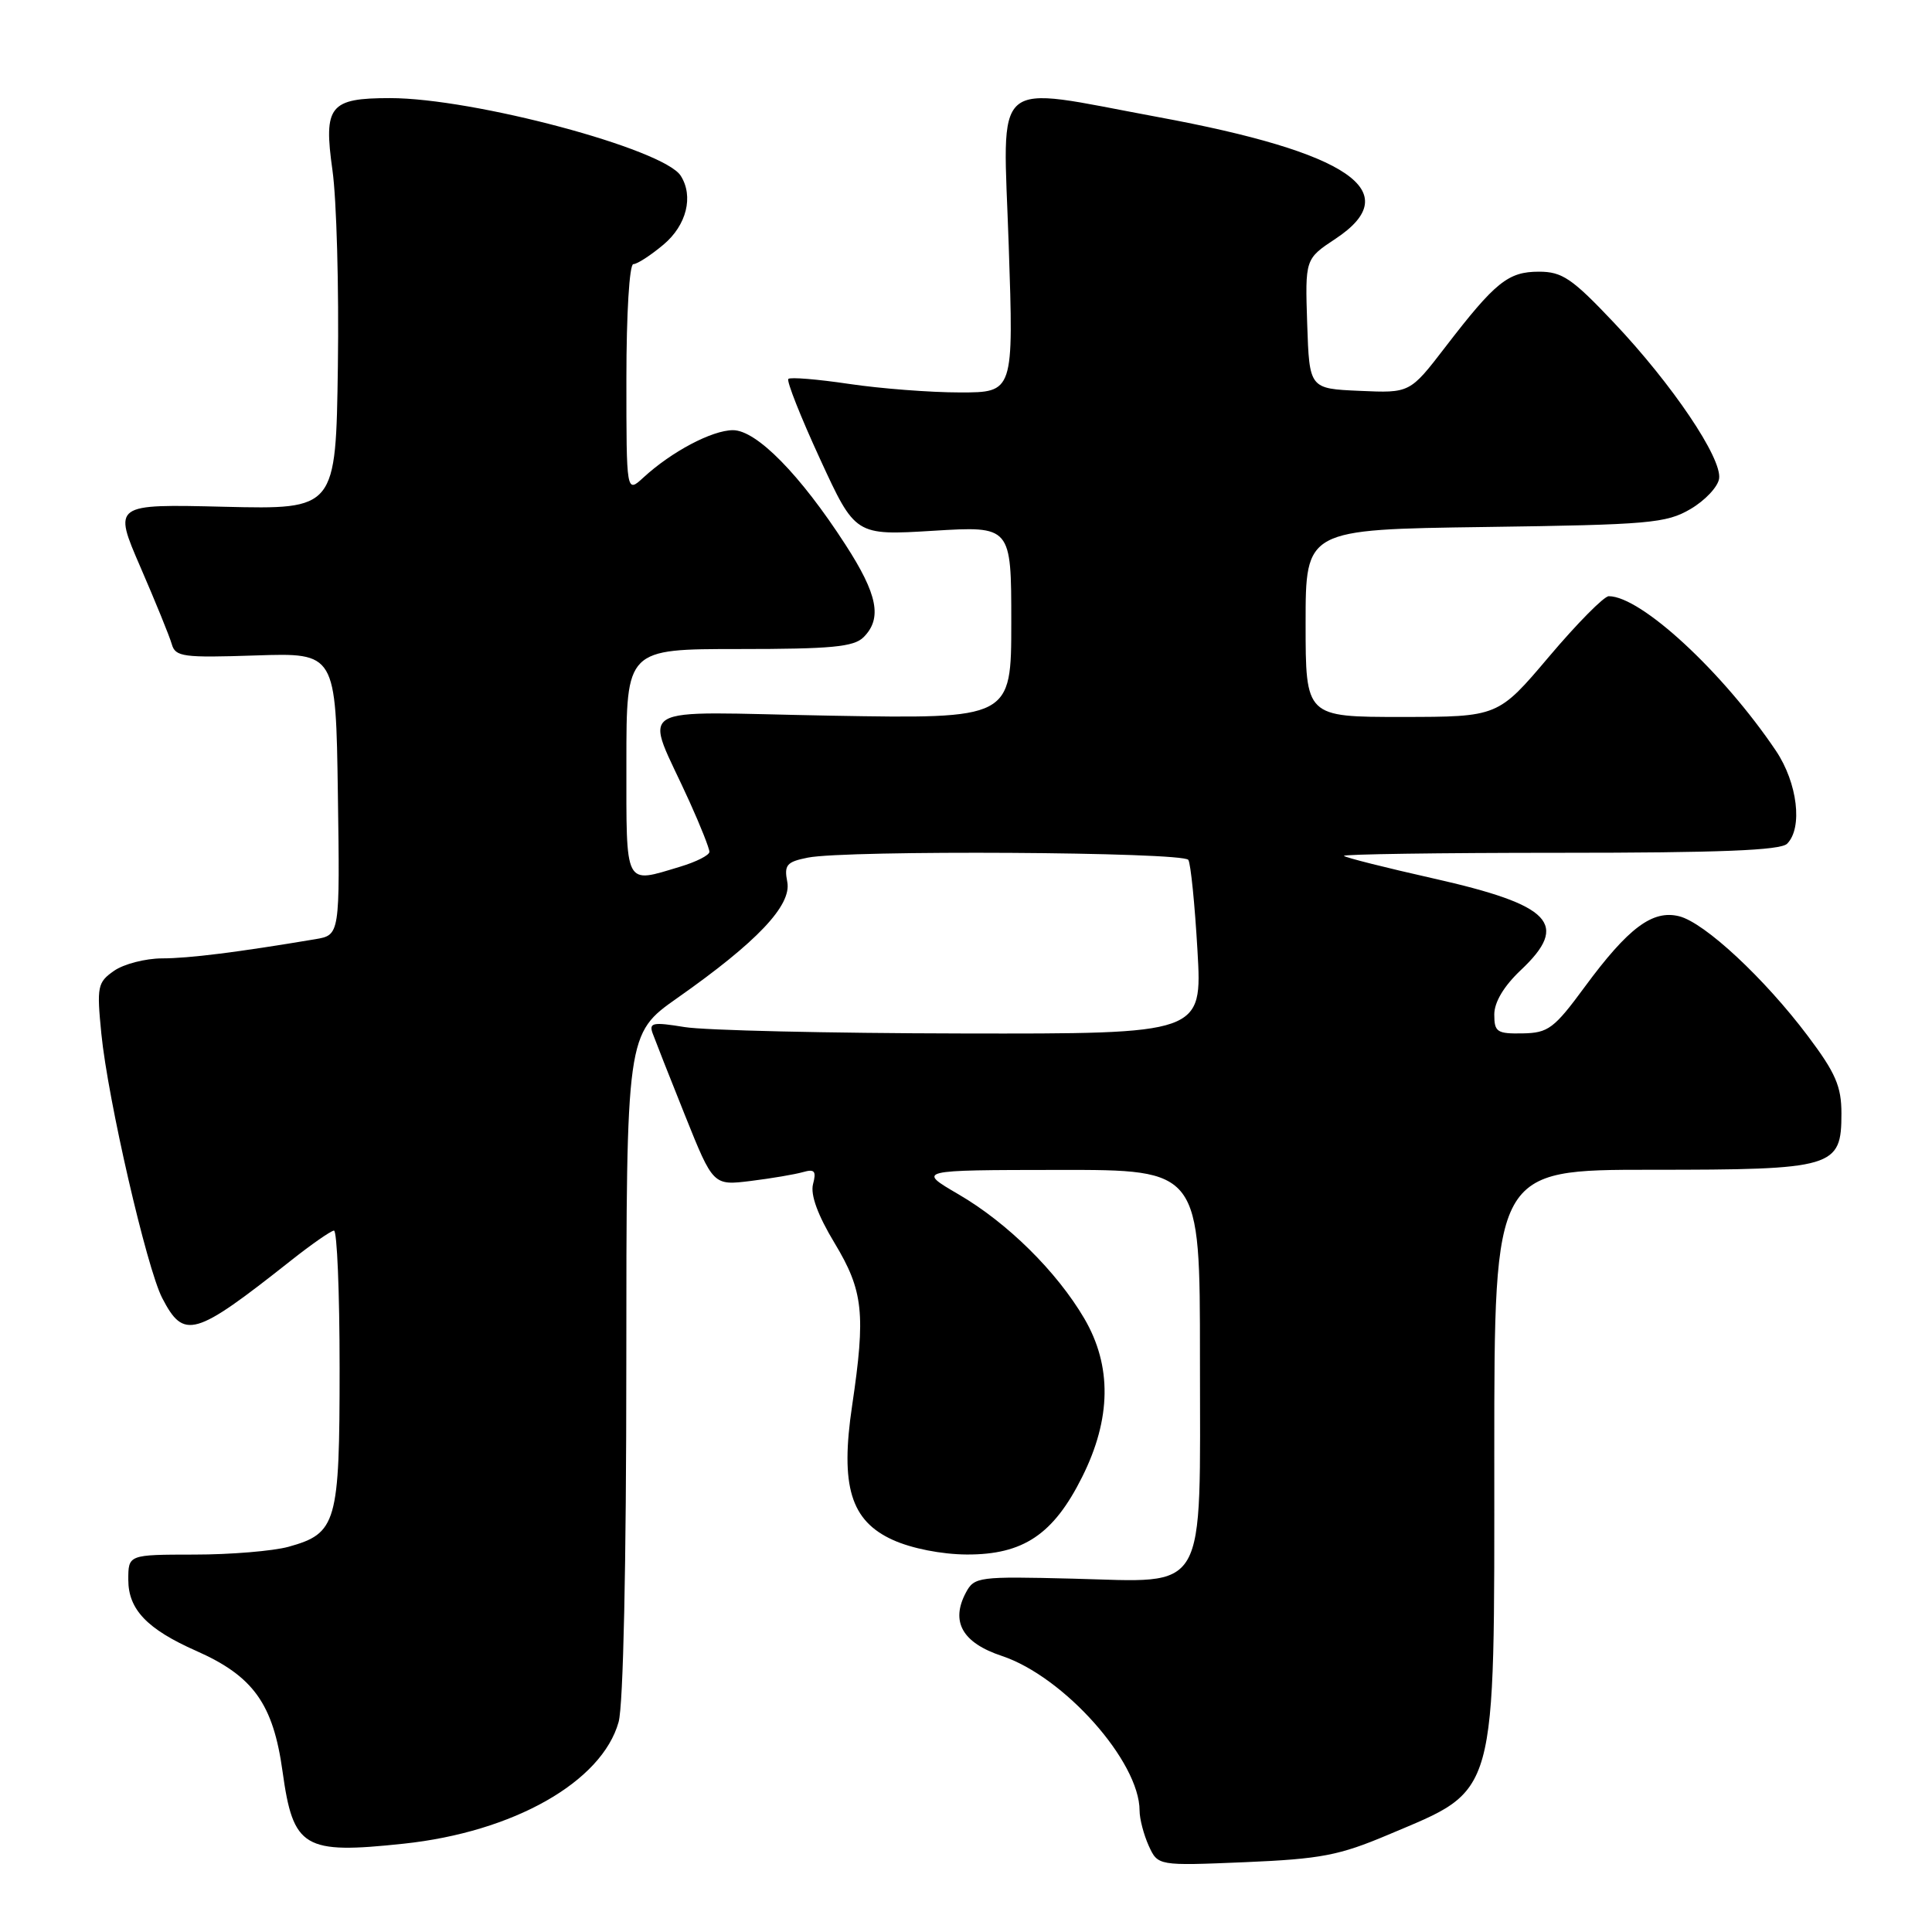 <?xml version="1.0" encoding="UTF-8" standalone="no"?>
<!DOCTYPE svg PUBLIC "-//W3C//DTD SVG 1.1//EN" "http://www.w3.org/Graphics/SVG/1.1/DTD/svg11.dtd" >
<svg xmlns="http://www.w3.org/2000/svg" xmlns:xlink="http://www.w3.org/1999/xlink" version="1.1" viewBox="0 0 256 256">
 <g >
 <path fill="currentColor"
d=" M 183.95 243.11 C 198.55 236.92 198.00 238.90 198.00 192.53 C 198.00 155.00 198.00 155.00 218.78 155.00 C 243.05 155.00 244.00 154.72 244.00 147.54 C 244.00 143.96 243.23 142.17 239.56 137.29 C 233.80 129.63 225.88 122.26 222.50 121.41 C 218.98 120.53 215.77 122.92 210.00 130.75 C 205.92 136.30 205.15 136.87 201.75 136.93 C 198.37 136.99 198.00 136.75 198.00 134.43 C 198.00 132.79 199.27 130.67 201.50 128.56 C 208.01 122.43 205.63 119.93 189.90 116.39 C 183.63 114.98 178.31 113.64 178.08 113.41 C 177.85 113.19 190.70 113.00 206.63 113.00 C 227.83 113.00 235.92 112.68 236.80 111.80 C 238.90 109.70 238.18 103.74 235.32 99.48 C 228.29 89.04 217.44 79.00 213.17 79.00 C 212.54 79.00 208.98 82.60 205.26 87.00 C 198.50 94.99 198.50 94.99 185.75 95.00 C 173.00 95.00 173.00 95.00 173.00 82.58 C 173.00 70.16 173.00 70.16 196.75 69.83 C 218.55 69.53 220.79 69.33 224.00 67.45 C 225.93 66.32 227.63 64.51 227.79 63.42 C 228.19 60.72 221.58 50.92 213.85 42.75 C 208.31 36.89 207.00 36.00 203.92 36.00 C 199.84 36.00 198.15 37.35 191.51 45.99 C 186.82 52.09 186.82 52.09 180.16 51.79 C 173.50 51.50 173.50 51.50 173.21 42.91 C 172.93 34.31 172.93 34.31 176.96 31.64 C 186.41 25.39 178.82 20.19 153.39 15.50 C 131.01 11.36 132.90 9.74 133.66 32.50 C 134.32 52.00 134.32 52.00 127.20 52.00 C 123.28 52.00 116.67 51.49 112.50 50.87 C 108.33 50.25 104.71 49.95 104.46 50.21 C 104.20 50.47 106.09 55.24 108.66 60.82 C 113.33 70.96 113.33 70.96 123.66 70.33 C 134.00 69.70 134.00 69.70 134.00 82.47 C 134.00 95.25 134.00 95.25 110.07 94.83 C 82.97 94.35 85.35 92.89 91.39 106.28 C 92.83 109.46 94.00 112.42 94.00 112.87 C 94.00 113.32 92.26 114.20 90.13 114.84 C 82.67 117.08 83.00 117.72 83.00 101.00 C 83.00 86.00 83.00 86.00 97.93 86.00 C 110.17 86.00 113.14 85.72 114.43 84.43 C 116.92 81.94 116.30 78.77 112.02 72.16 C 106.03 62.89 100.24 57.00 97.12 57.00 C 94.35 57.01 88.99 59.84 85.25 63.28 C 83.00 65.35 83.00 65.35 83.00 50.17 C 83.00 41.57 83.40 35.00 83.92 35.00 C 84.43 35.00 86.23 33.83 87.92 32.41 C 90.98 29.84 91.93 26.01 90.20 23.29 C 87.94 19.73 62.73 13.00 51.69 13.00 C 43.67 13.00 42.85 14.03 44.05 22.54 C 44.60 26.41 44.92 38.11 44.77 48.54 C 44.50 67.50 44.50 67.50 29.74 67.15 C 14.99 66.79 14.99 66.79 18.61 75.15 C 20.60 79.74 22.47 84.33 22.76 85.35 C 23.24 87.04 24.25 87.17 33.89 86.85 C 44.50 86.50 44.50 86.50 44.77 105.20 C 45.04 123.90 45.04 123.90 41.77 124.45 C 31.53 126.17 25.04 126.99 21.47 126.99 C 19.26 127.00 16.39 127.74 15.11 128.64 C 12.92 130.17 12.81 130.71 13.43 136.98 C 14.29 145.68 19.43 167.99 21.49 171.99 C 24.37 177.55 25.75 177.15 38.50 167.07 C 41.25 164.89 43.84 163.09 44.25 163.06 C 44.66 163.03 45.00 171.22 45.00 181.28 C 45.00 201.85 44.62 203.18 38.22 204.96 C 36.17 205.52 30.56 205.99 25.75 205.99 C 17.00 206.00 17.00 206.00 17.00 209.33 C 17.00 213.26 19.49 215.87 26.00 218.75 C 33.57 222.10 36.20 225.77 37.44 234.74 C 38.85 244.89 40.23 245.71 53.47 244.30 C 68.02 242.76 79.76 236.11 81.97 228.17 C 82.59 225.94 82.99 207.37 82.99 180.74 C 83.00 136.99 83.00 136.99 89.75 132.24 C 100.30 124.83 104.91 119.97 104.32 116.87 C 103.88 114.61 104.23 114.20 107.04 113.64 C 112.13 112.62 156.81 112.88 157.46 113.94 C 157.78 114.45 158.32 119.85 158.67 125.94 C 159.31 137.00 159.31 137.00 127.40 136.94 C 109.86 136.91 93.34 136.53 90.70 136.09 C 86.53 135.41 85.98 135.51 86.47 136.90 C 86.79 137.78 88.72 142.69 90.77 147.80 C 94.50 157.10 94.50 157.10 99.50 156.48 C 102.25 156.14 105.35 155.61 106.40 155.31 C 107.94 154.87 108.19 155.17 107.73 156.91 C 107.37 158.31 108.35 161.01 110.59 164.72 C 114.40 171.04 114.72 174.07 112.91 186.26 C 111.32 196.91 112.72 201.52 118.31 204.05 C 120.80 205.18 124.77 205.96 128.10 205.98 C 135.59 206.01 139.59 203.32 143.39 195.71 C 147.26 187.98 147.35 180.98 143.67 174.70 C 140.02 168.48 133.48 162.02 127.00 158.25 C 121.50 155.04 121.50 155.04 140.25 155.02 C 159.00 155.00 159.00 155.00 159.00 179.89 C 159.00 211.74 160.22 209.63 142.16 209.18 C 129.67 208.87 129.10 208.94 127.99 211.02 C 125.93 214.88 127.51 217.68 132.75 219.42 C 140.98 222.16 151.00 233.41 151.00 239.92 C 151.00 241.01 151.55 243.10 152.21 244.57 C 153.43 247.23 153.43 247.23 164.96 246.75 C 175.04 246.32 177.44 245.86 183.95 243.11 Z "/>
</g>
</svg>